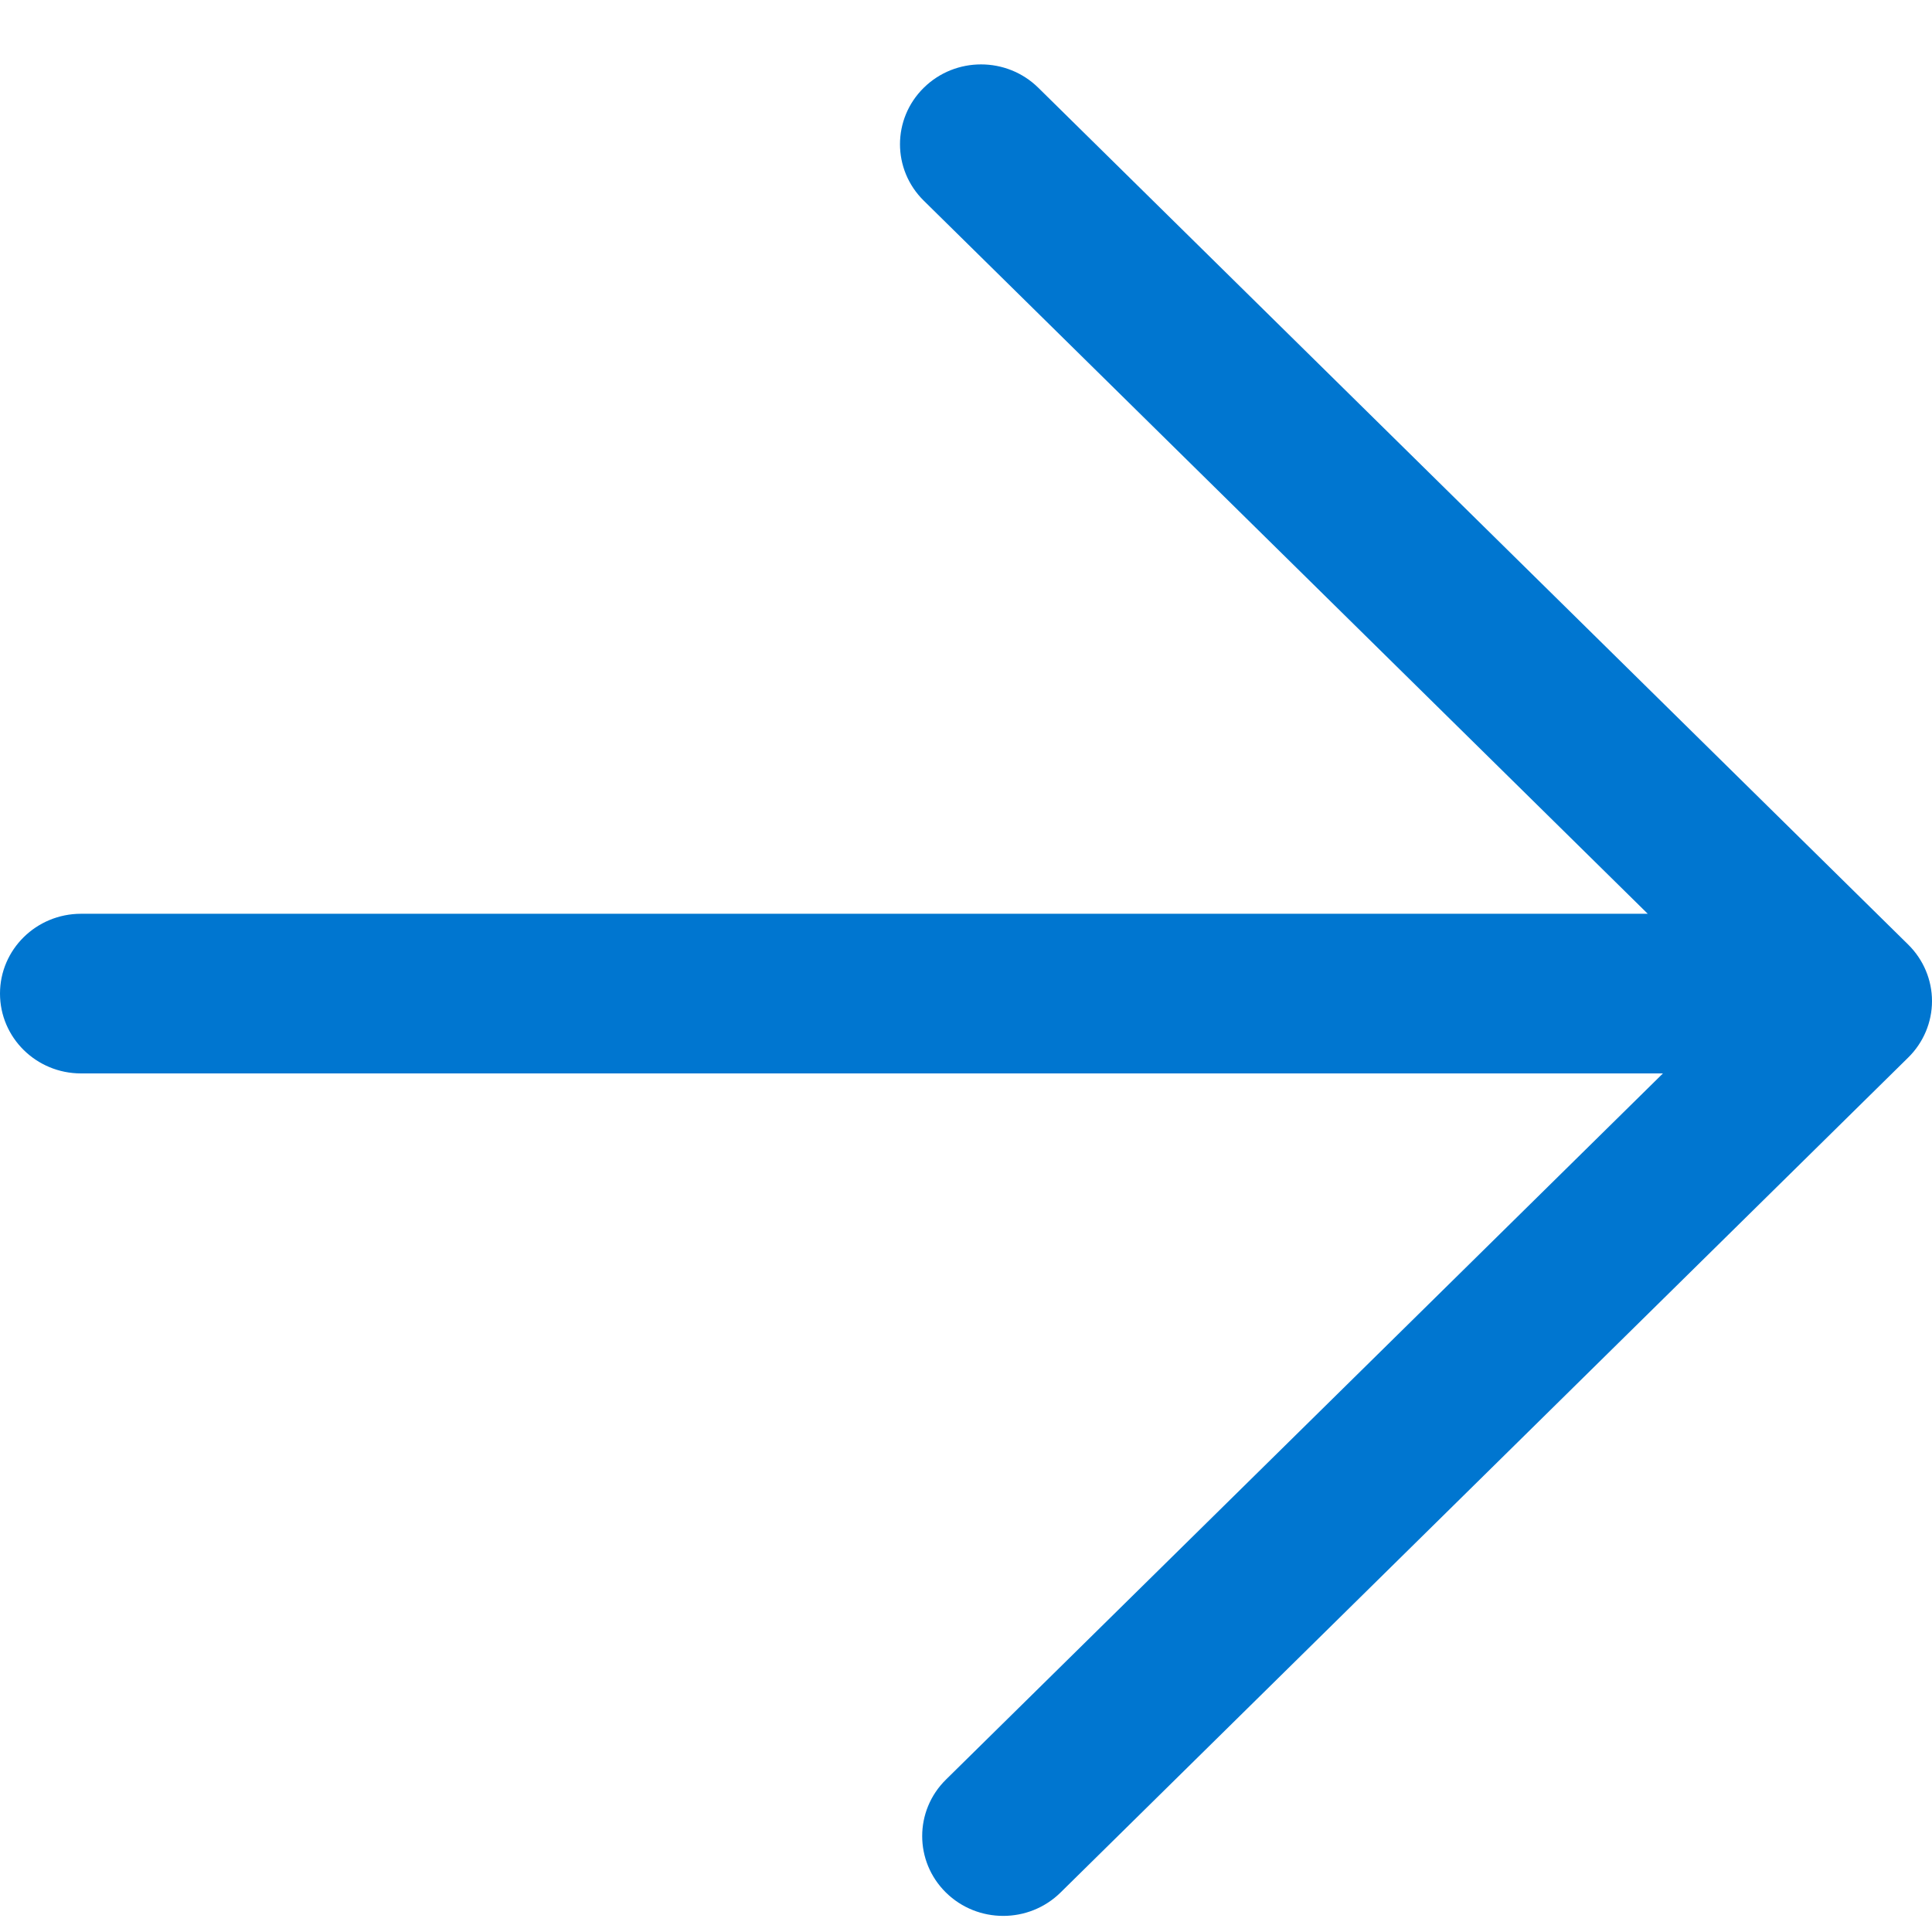 <svg width="30" height="30" viewBox="0 0 30 30" fill="none" xmlns="http://www.w3.org/2000/svg">
<path fill-rule="evenodd" clip-rule="evenodd" d="M14.344 1.363C14.835 0.879 15.632 0.879 16.123 1.363L29.631 14.668C29.867 14.901 30 15.216 30 15.545C30 15.873 29.867 16.189 29.631 16.421L16.468 29.387C15.976 29.871 15.18 29.871 14.688 29.387C14.197 28.903 14.197 28.118 14.688 27.634L25.822 16.668H1.258C0.563 16.668 0 16.113 0 15.428C0 14.744 0.563 14.189 1.258 14.189H25.586L14.344 3.116C13.852 2.632 13.852 1.847 14.344 1.363Z" fill="#0076D0"/>
</svg>

